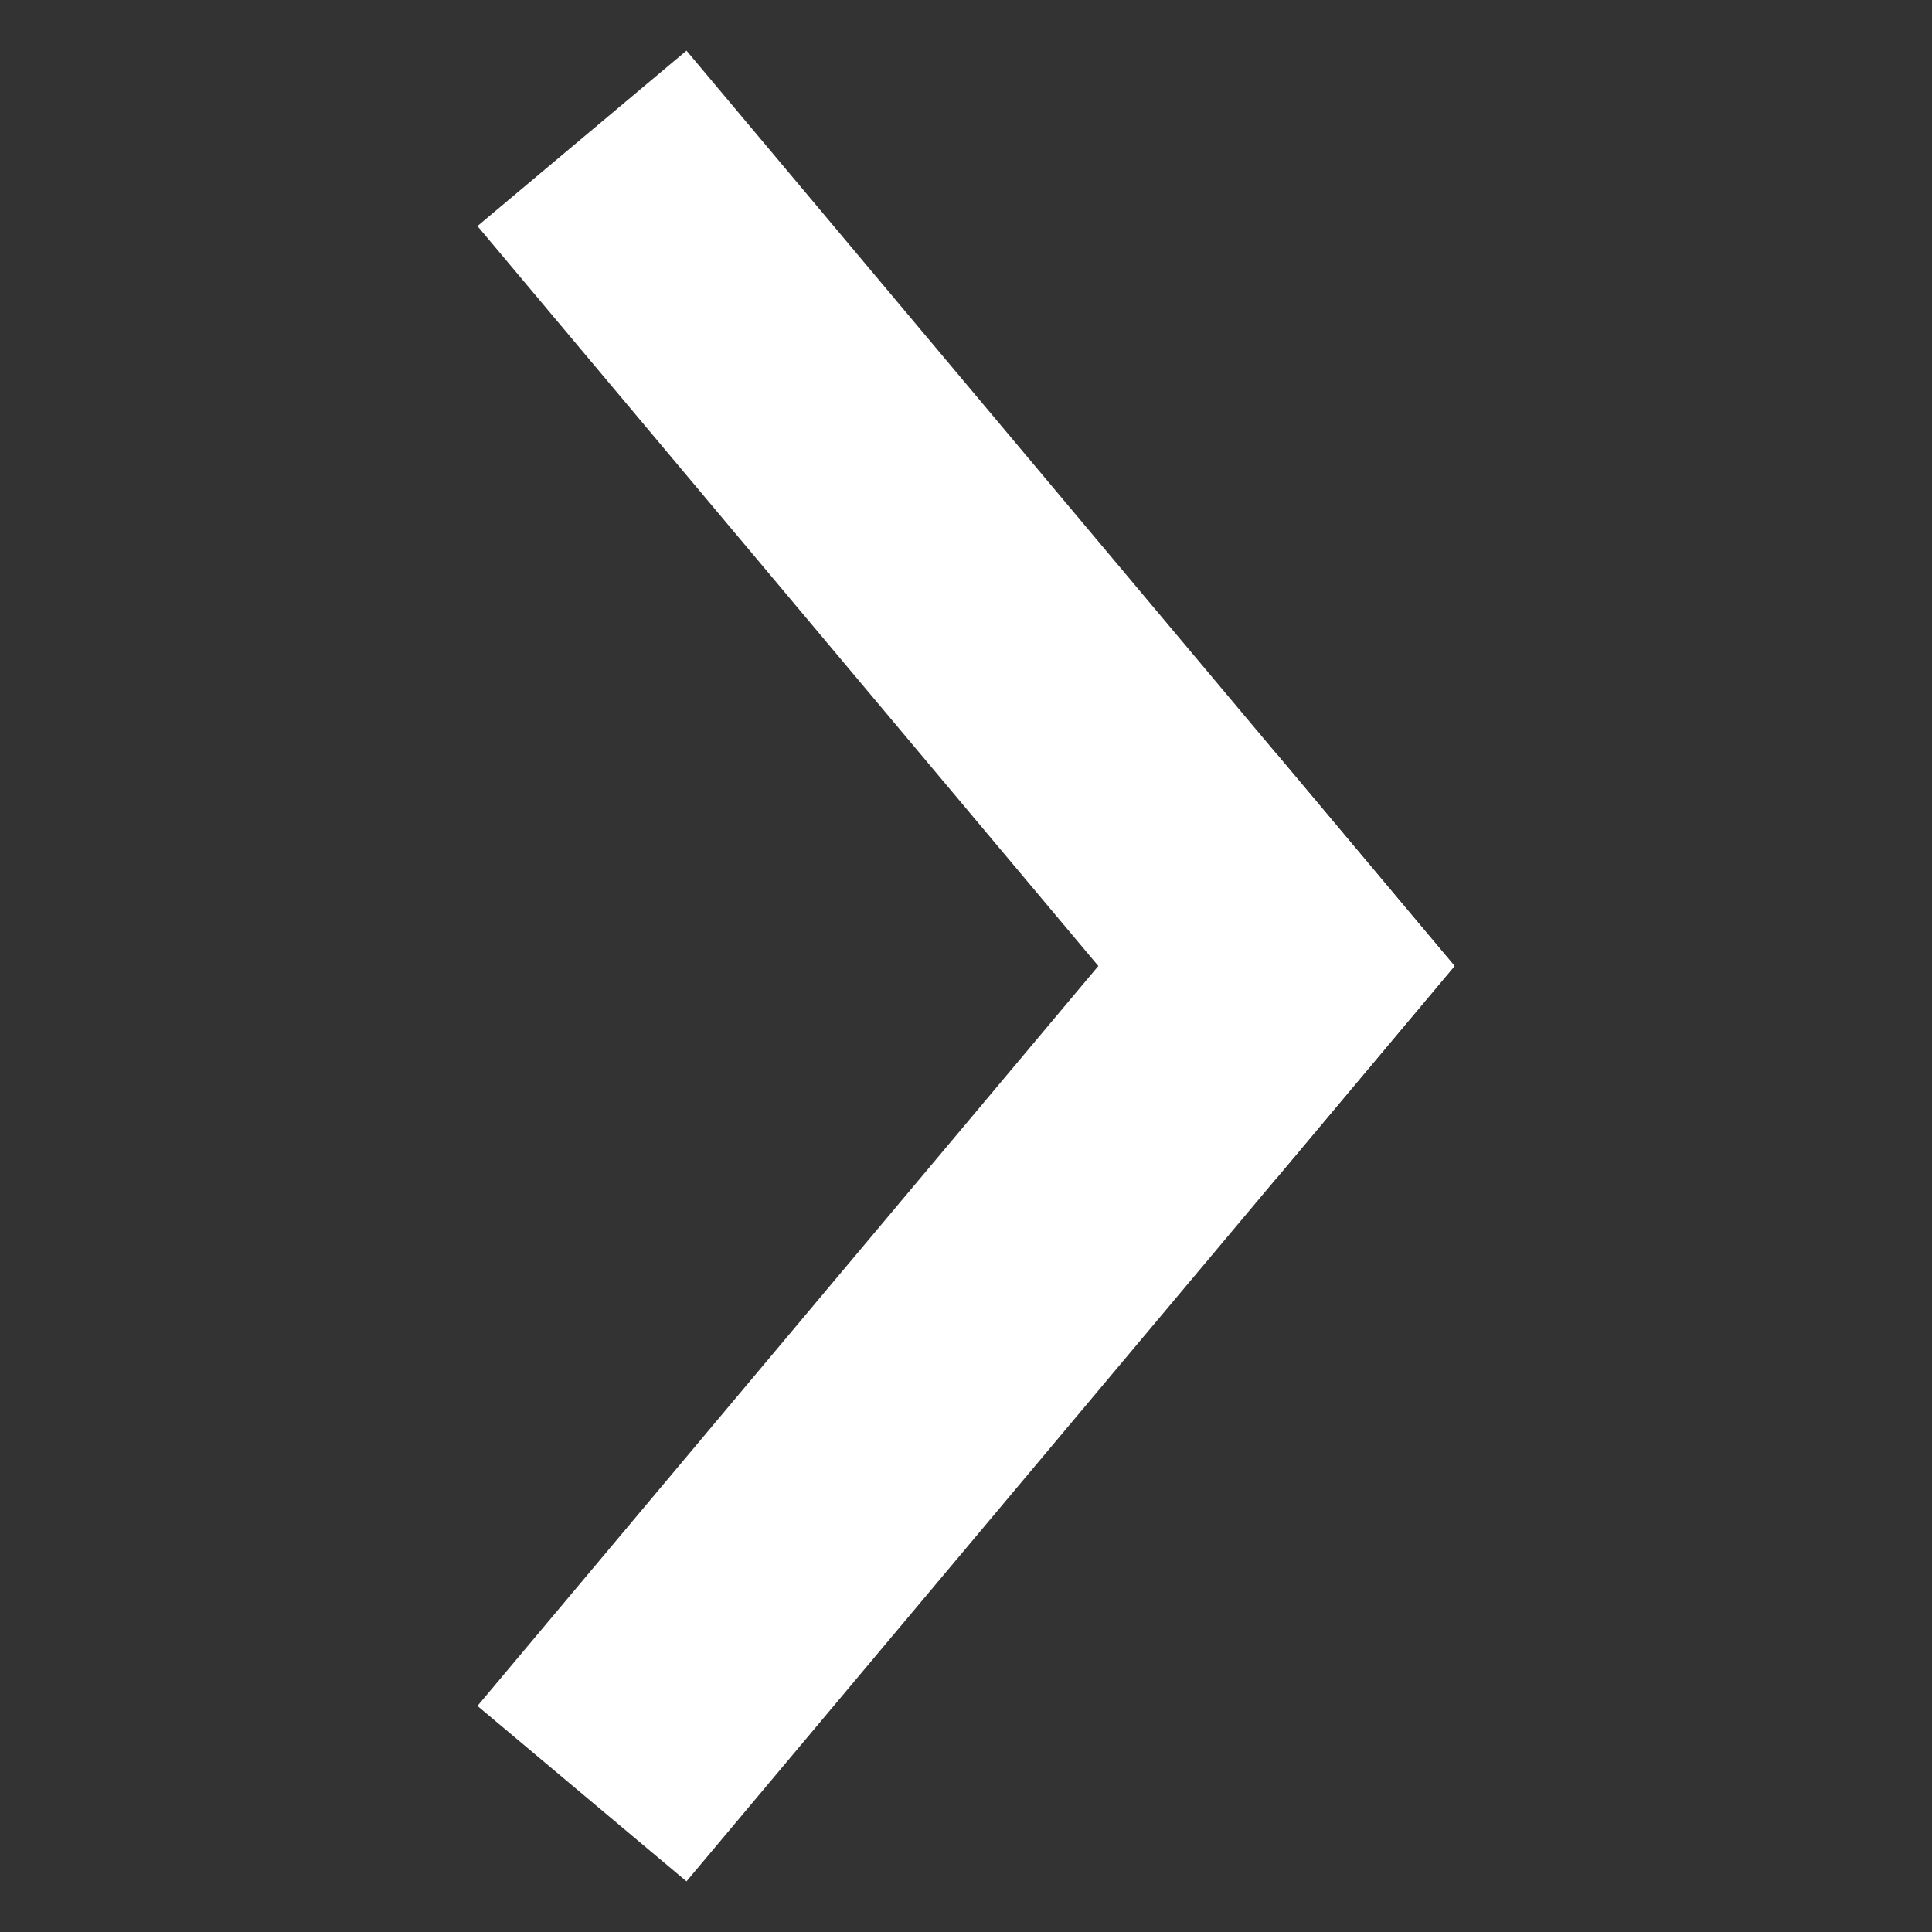 <?xml version="1.0" encoding="utf-8"?>
<!-- Generator: Adobe Illustrator 23.0.5, SVG Export Plug-In . SVG Version: 6.00 Build 0)  -->
<svg version="1.1" xmlns="http://www.w3.org/2000/svg" xmlns:xlink="http://www.w3.org/1999/xlink" x="0px" y="0px"
	 viewBox="0 0 800 800" style="enable-background:new 0 0 800 800;" xml:space="preserve">
<rect x="0" y="0" width="800" height="800" fill="#333333" stroke="none"/>
<style type="text/css">
	.st0{display:none;}
	.st1{display:inline;}
	.st2{fill:#3F3F3F;}
	.st3{fill:#FFFFFF;}
</style>
<g id="Layer_1" class="st0">
	<g class="st1">
		<rect x="-26.5" y="-14.5" class="st2" width="851" height="836"/>
		<path d="M824-14v835H-26V-14H824 M825-15H-27v837h852V-15L825-15z"/>
	</g>
</g>
<g id="Layer_2">
	<g>
		<polygon class="st3" points="197.7,706.39 454.8,400 528.55,312.11 602.3,400 528.55,487.9 284.26,779.03 		"/>
	</g>
	<g>
		<polygon class="st3" points="197.7,93.61 284.26,20.97 528.55,312.11 602.3,400 528.55,487.9 454.8,400 		"/>
	</g>
</g>
</svg>
